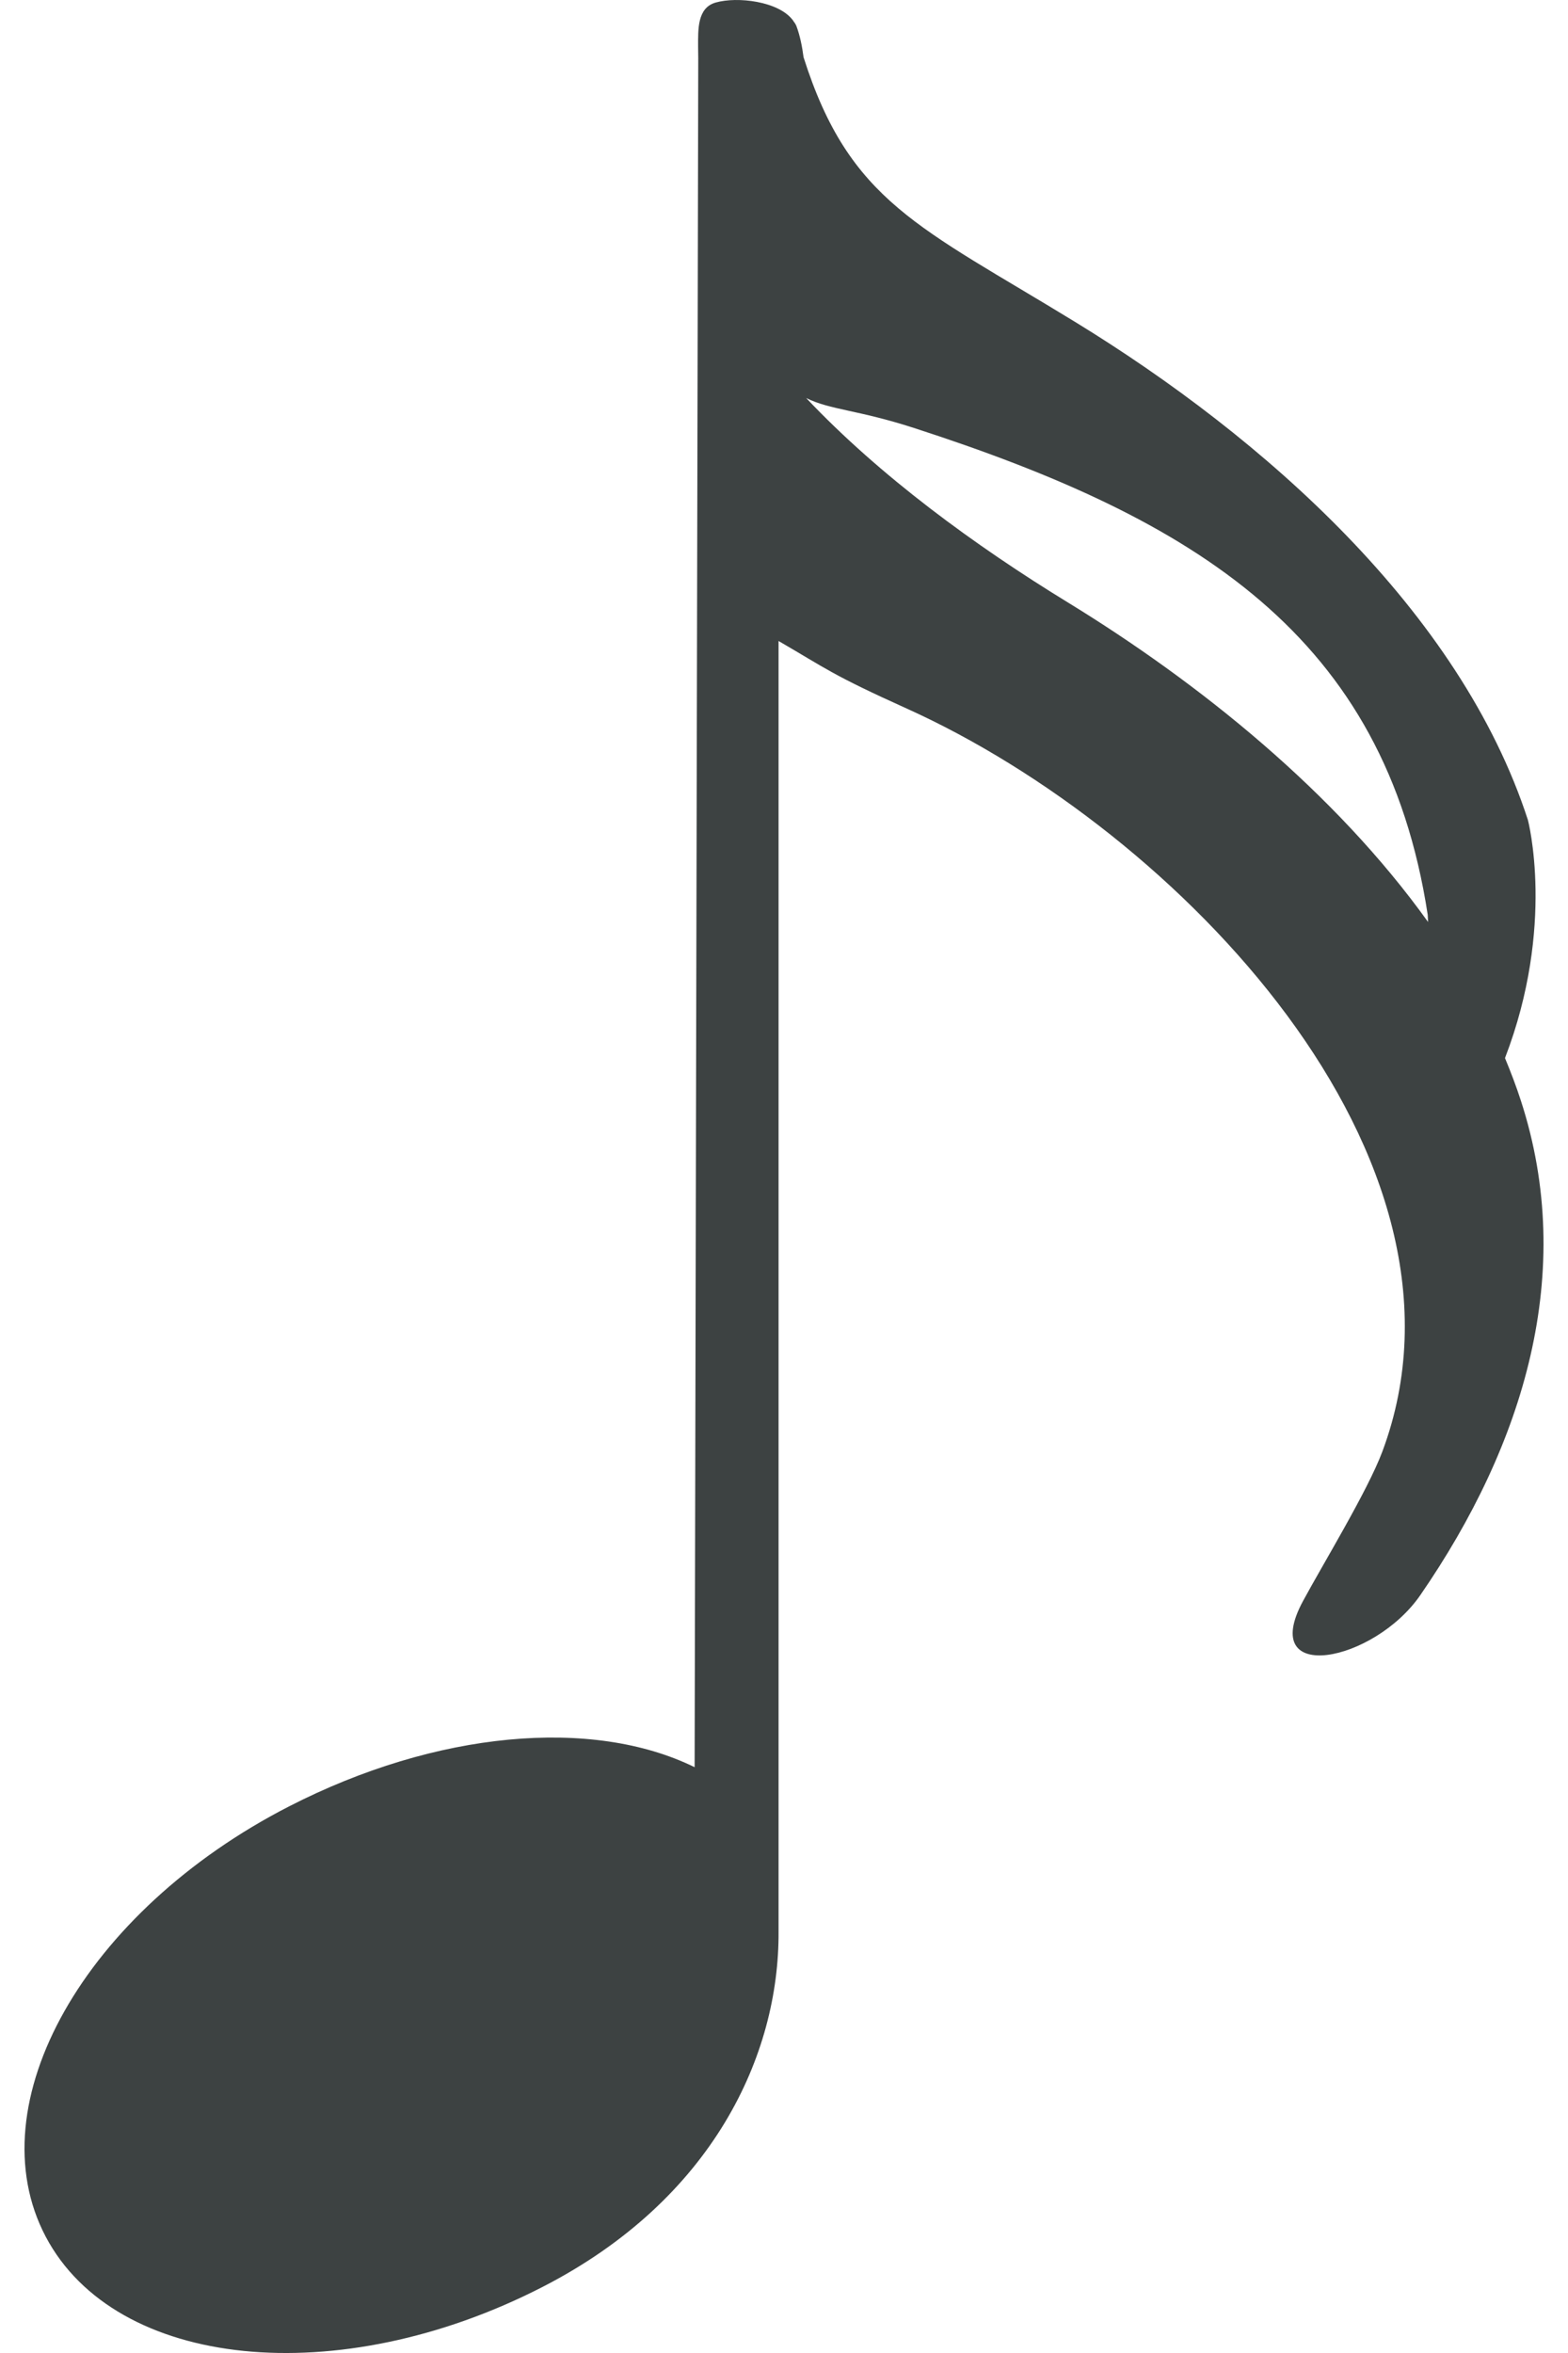 <?xml version="1.0" encoding="UTF-8"?>
<svg width="32px" height="48px" viewBox="0 0 32 48" version="1.1" xmlns="http://www.w3.org/2000/svg" xmlns:xlink="http://www.w3.org/1999/xlink">
    <title>其他-2</title>
    <g id="V1.4" stroke="none" stroke-width="1" fill="none" fill-rule="evenodd">
        <g id="形状汇集备份" transform="translate(-975, -635)" fill="#3D4242">
            <g id="其他-2" transform="translate(975.5, 635)">
                <path d="M21.294,12.29 C19.402,11.132 17.464,9.717 15.953,8.12 C16.443,8.363 17.013,8.361 18.151,8.73 C23.912,10.594 27.764,12.969 28.637,18.661 C28.637,18.661 28.639,18.714 28.644,18.808 C26.749,16.164 23.986,13.939 21.294,12.29 Z M30.539,22.455 C30.444,22.161 30.333,21.871 30.214,21.584 C31.252,18.887 30.682,16.728 30.682,16.728 C29.296,12.463 25.29,8.923 21.436,6.564 C18.267,4.624 16.836,4.12 15.899,1.167 C15.871,0.951 15.827,0.729 15.754,0.533 C15.739,0.491 15.71,0.456 15.684,0.419 C15.683,0.414 15.681,0.409 15.68,0.404 C15.68,0.407 15.679,0.409 15.679,0.411 C15.391,0.026 14.549,-0.075 14.105,0.052 C13.728,0.16 13.747,0.6 13.747,0.953 C13.747,1.03 13.75,1.109 13.75,1.187 L13.676,36.05 C11.59,35.026 8.403,35.309 5.4,36.849 C1.229,38.988 -0.995,42.917 0.432,45.625 C1.86,48.333 6.398,48.794 10.569,46.654 C14.05,44.869 15.405,41.92 15.389,39.401 L15.389,13.076 C16.373,13.647 16.469,13.761 18.009,14.456 C23.521,16.946 29.955,23.604 27.711,29.612 C27.412,30.412 26.492,31.918 26.088,32.668 C25.171,34.375 27.539,33.915 28.488,32.537 C30.606,29.464 31.675,25.951 30.539,22.455 L30.539,22.455 Z" id="14"></path>
            </g>
        </g>
    </g>
</svg>